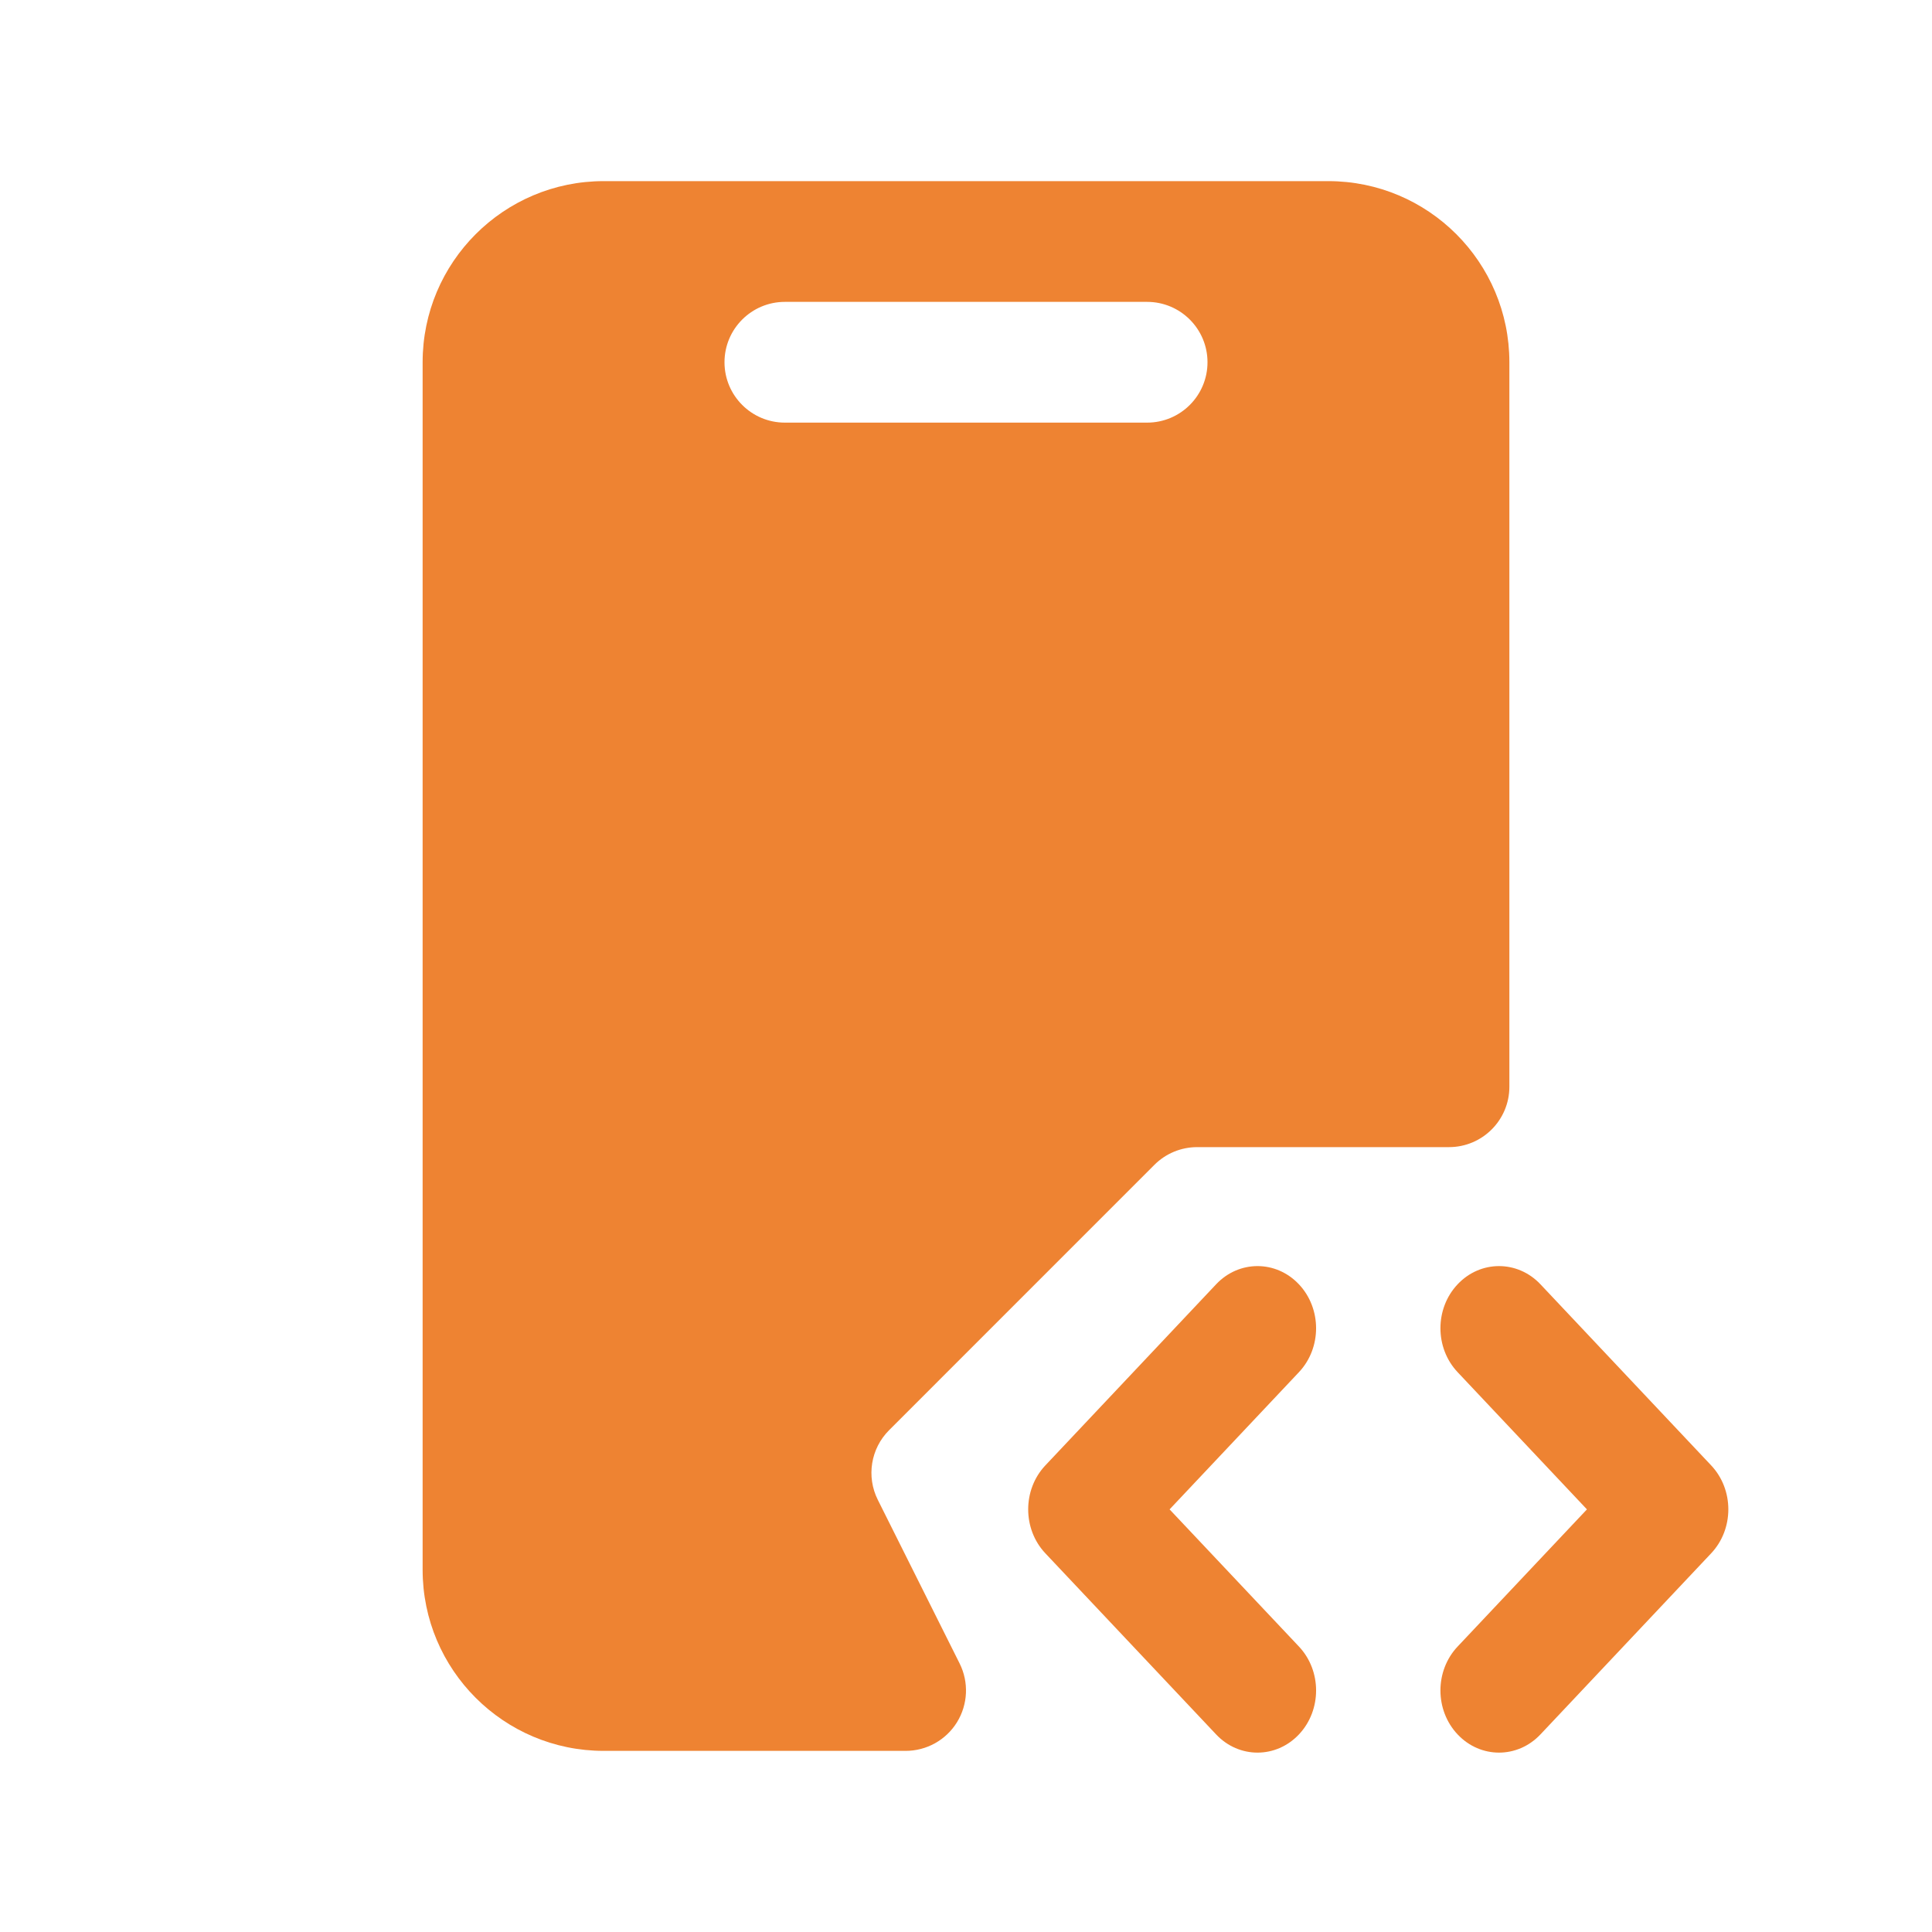 <svg width="48" height="48" viewBox="0 0 48 48" fill="none" xmlns="http://www.w3.org/2000/svg">
<path fill-rule="evenodd" clip-rule="evenodd" d="M32.272 40.908C32.84 41.511 32.84 42.488 32.272 43.091C31.703 43.694 30.782 43.694 30.214 43.091L25.971 38.591C25.403 37.988 25.403 37.011 25.971 36.408L30.214 31.908C30.782 31.305 31.703 31.305 32.271 31.908C32.84 32.511 32.84 33.488 32.272 34.091L29.058 37.5L32.272 40.908ZM36.214 34.091C35.645 33.488 35.645 32.511 36.214 31.908C36.782 31.305 37.703 31.305 38.272 31.908L42.514 36.408C43.082 37.011 43.082 37.988 42.514 38.591L38.272 43.091C37.703 43.694 36.782 43.694 36.214 43.091C35.645 42.488 35.645 41.511 36.214 40.908L39.427 37.5L36.214 34.091Z" fill="#EE8332"/>
<path fill-rule="evenodd" clip-rule="evenodd" d="M10.5 9C10.5 6.515 12.515 4.5 15 4.5H33C35.485 4.5 37.5 6.515 37.5 9V27C37.5 27.828 36.828 28.5 36 28.5H29.743C29.345 28.5 28.963 28.658 28.682 28.939L22.09 35.532C21.633 35.988 21.52 36.686 21.809 37.263L23.842 41.329C24.074 41.794 24.049 42.346 23.776 42.789C23.503 43.231 23.02 43.5 22.5 43.5H15C12.515 43.5 10.5 41.485 10.5 39V9ZM19.5 7.5C18.672 7.5 18 8.172 18 9C18 9.828 18.672 10.5 19.5 10.5H28.5C29.328 10.5 30 9.828 30 9C30 8.172 29.328 7.5 28.5 7.5H19.5Z" fill="#EE8332"/>
</svg>
